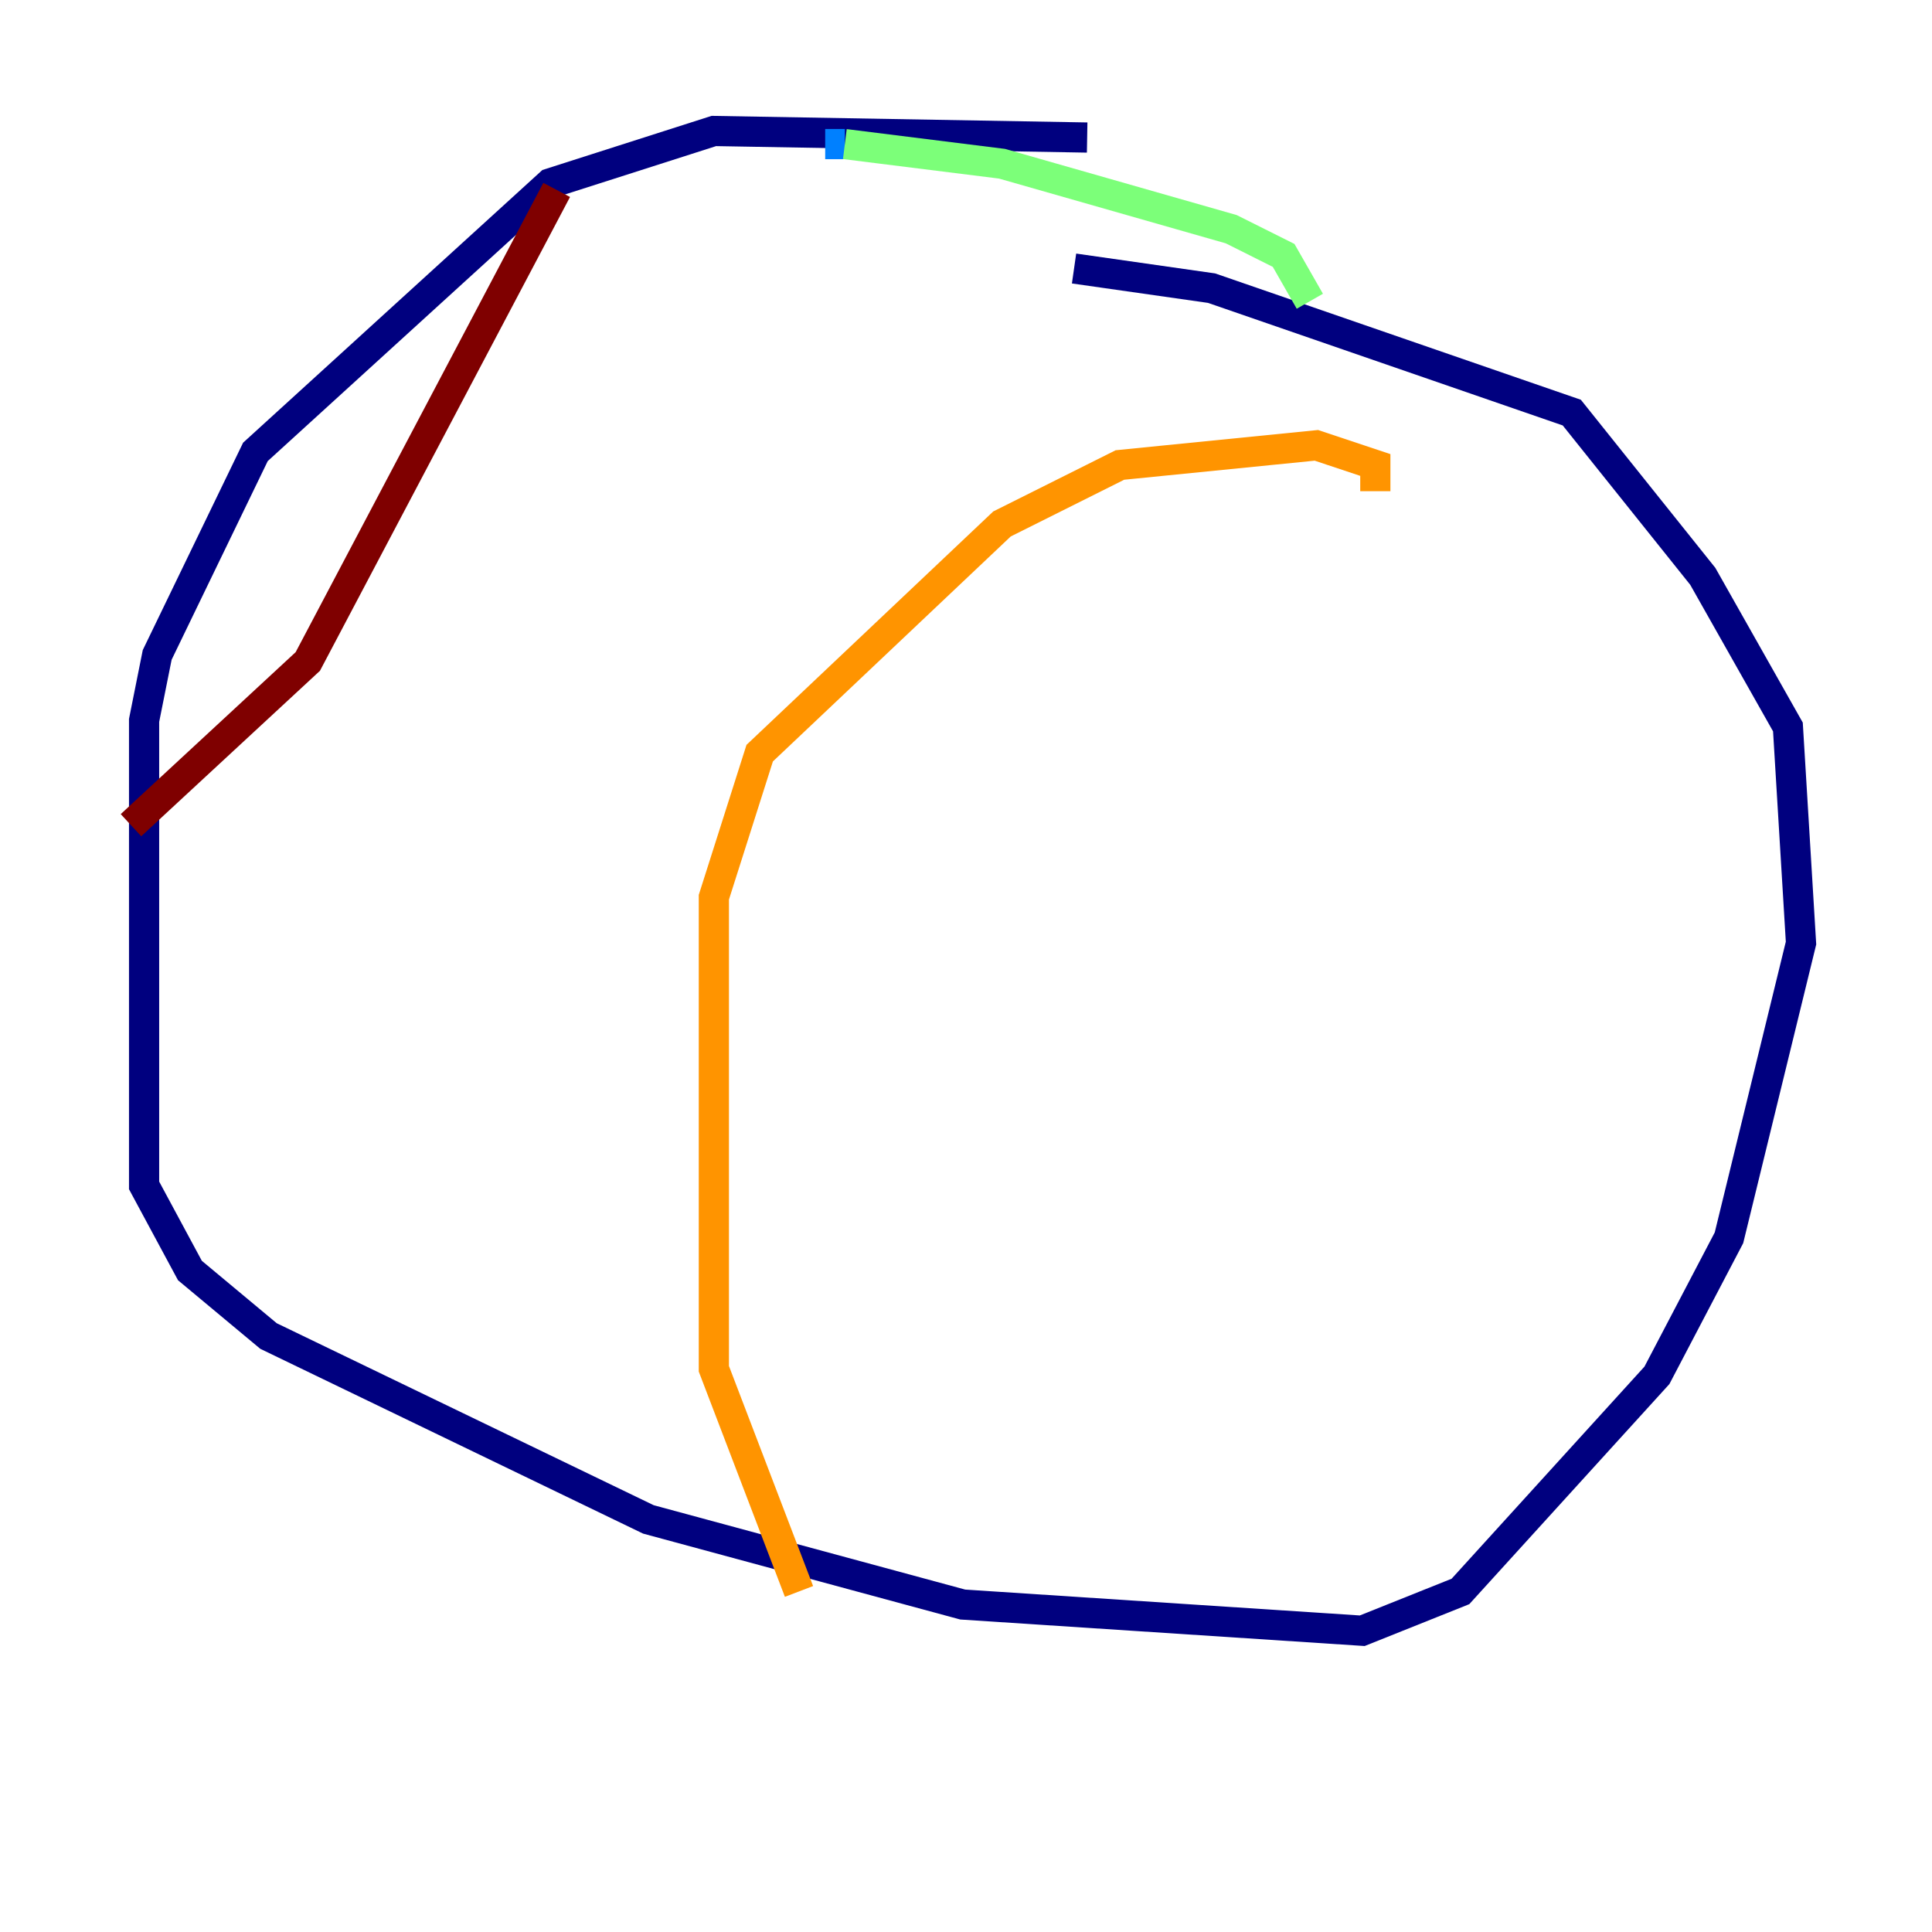 <?xml version="1.0" encoding="utf-8" ?>
<svg baseProfile="tiny" height="128" version="1.2" viewBox="0,0,128,128" width="128" xmlns="http://www.w3.org/2000/svg" xmlns:ev="http://www.w3.org/2001/xml-events" xmlns:xlink="http://www.w3.org/1999/xlink"><defs /><polyline fill="none" points="72.027,9.112 47.295,8.678 36.447,12.149 16.922,29.939 10.414,43.39 9.546,47.729 9.546,78.536 12.583,84.176 17.79,88.515 42.956,100.664 63.783,106.305 90.251,108.041 96.759,105.437 109.776,91.119 114.549,82.007 119.322,62.481 118.454,48.163 112.814,38.183 104.136,27.336 80.271,19.091 71.159,17.79" stroke="#00007f" stroke-width="2" /><polyline fill="none" points="55.973,9.546 54.671,9.546" stroke="#0080ff" stroke-width="2" /><polyline fill="none" points="55.973,9.546 66.386,10.848 81.573,15.186 85.044,16.922 86.78,19.959" stroke="#7cff79" stroke-width="2" /><polyline fill="none" points="91.119,32.542 91.119,30.807 87.214,29.505 74.197,30.807 66.386,34.712 50.332,49.898 47.295,59.444 47.295,90.685 52.936,105.437" stroke="#ff9400" stroke-width="2" /><polyline fill="none" points="36.881,12.583 20.393,43.824 8.678,54.671" stroke="#7f0000" stroke-width="2" /></svg>